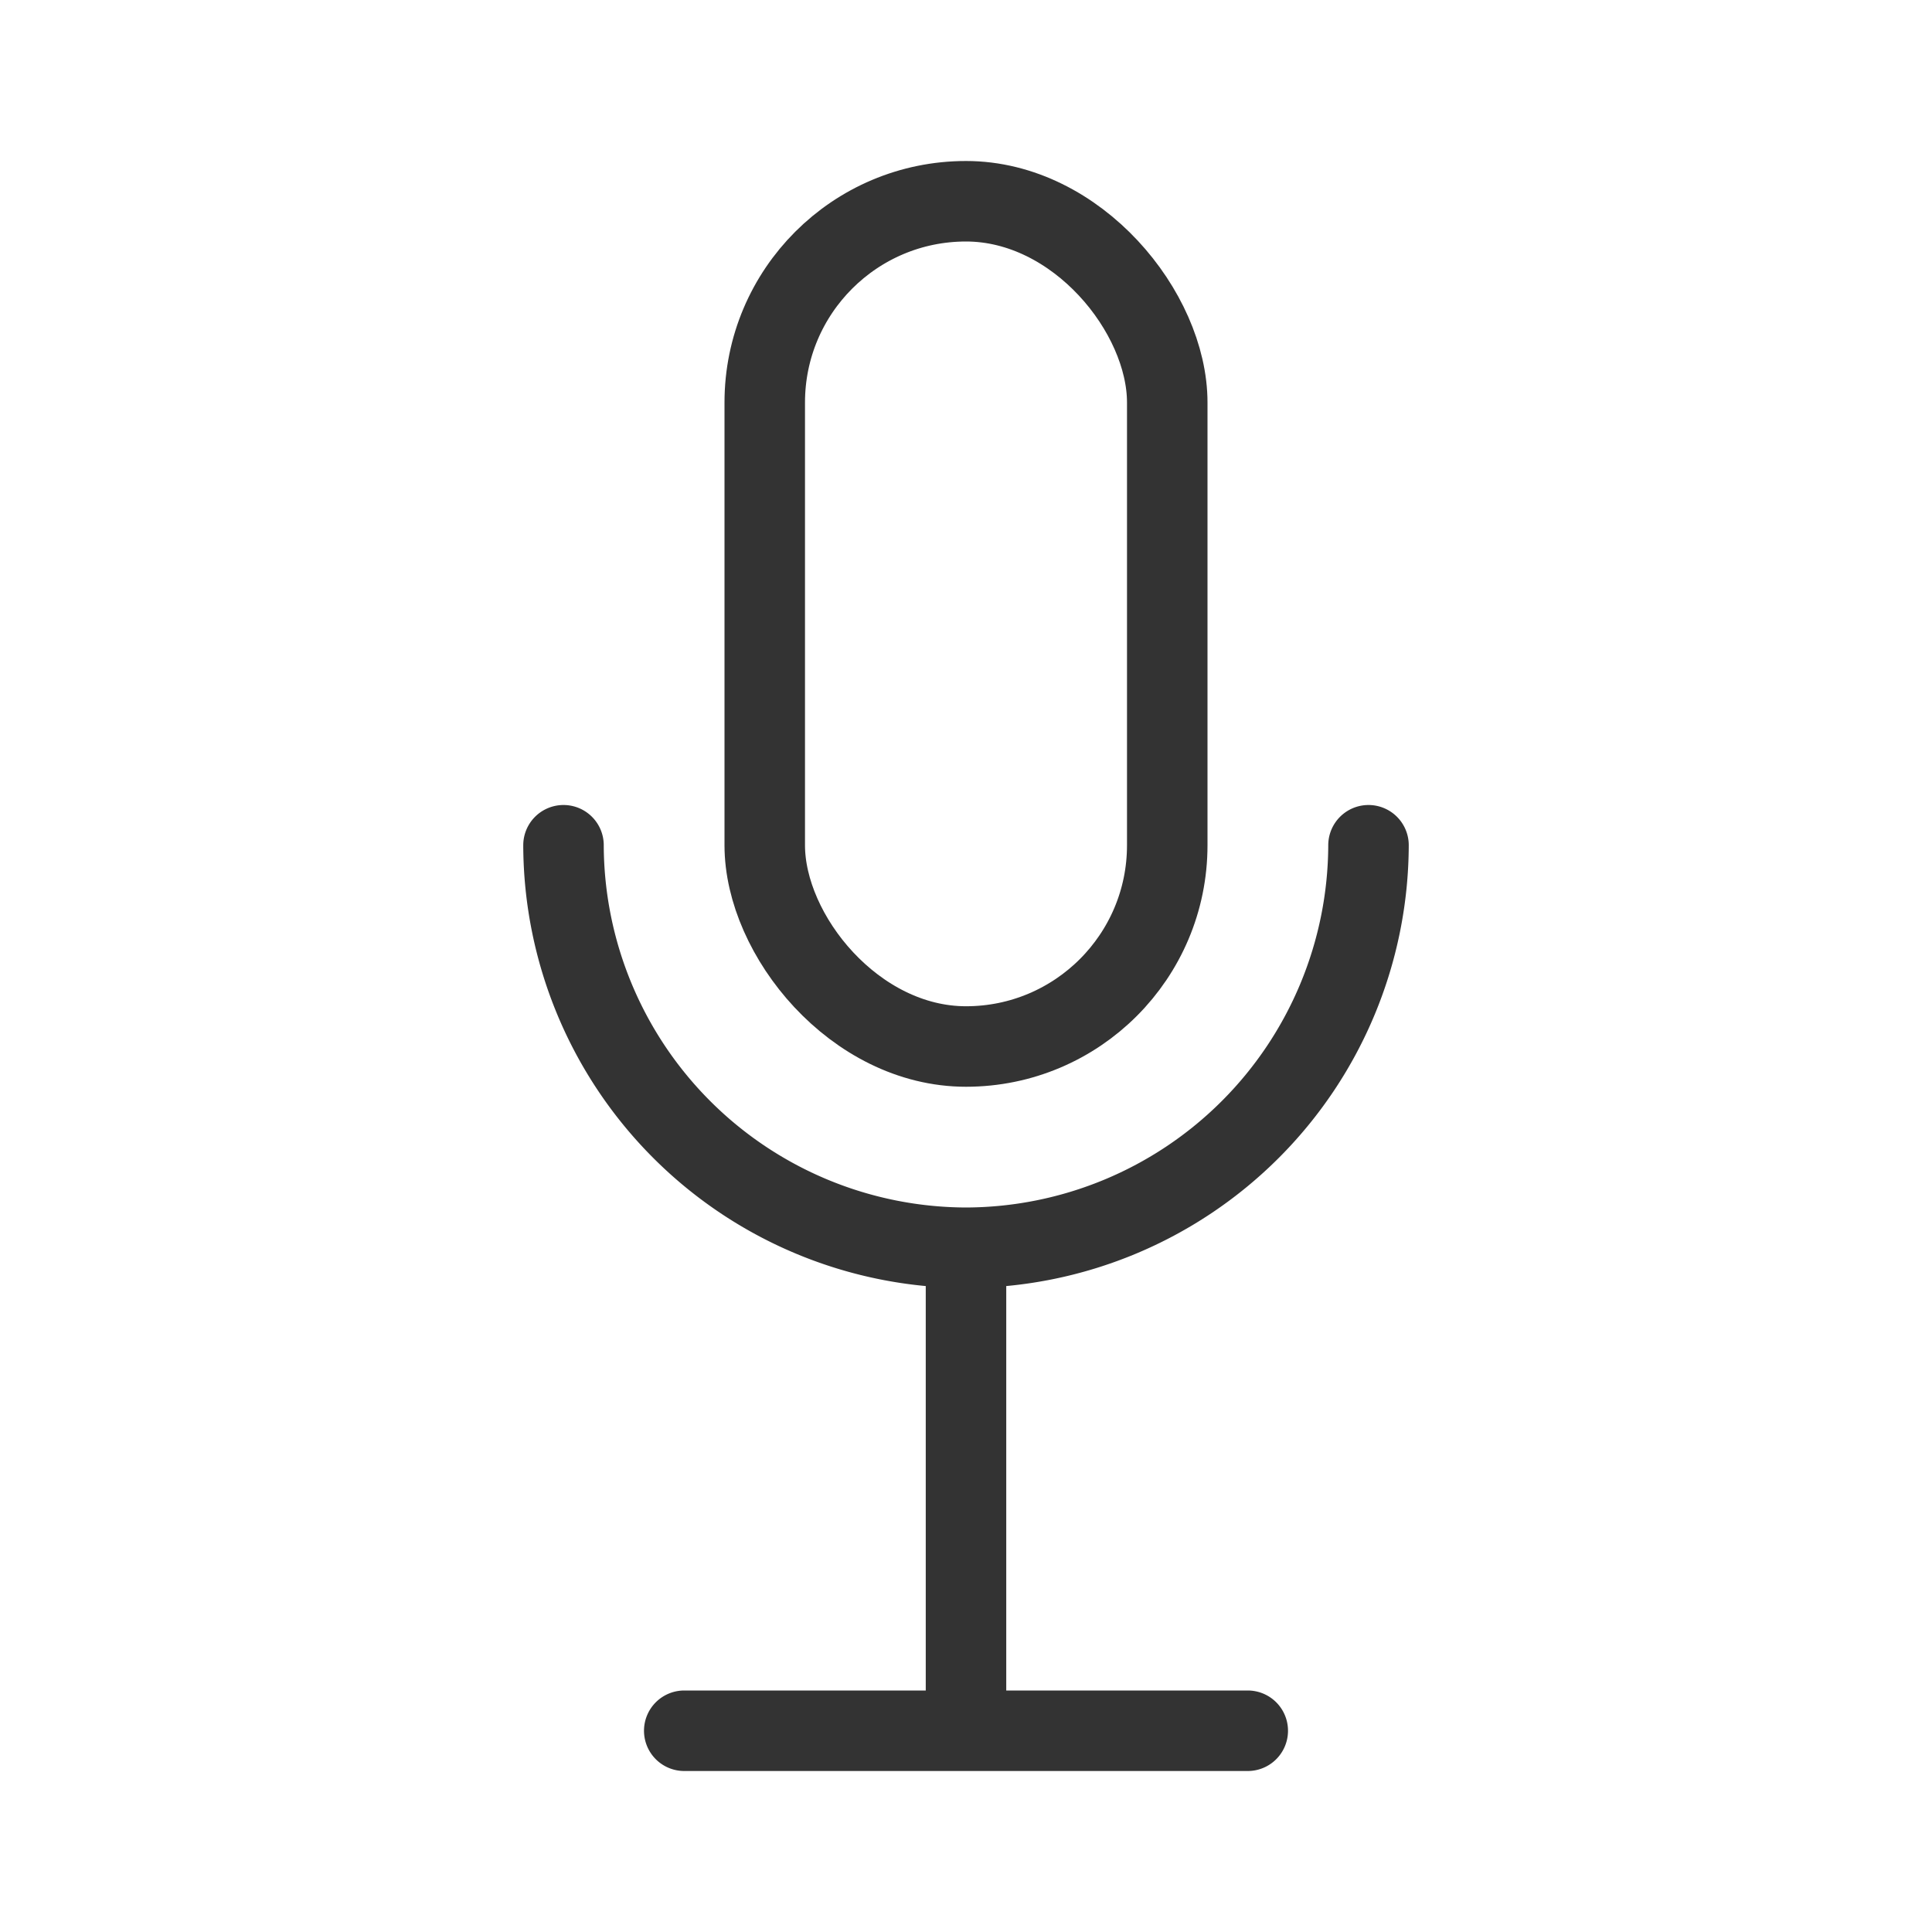 <svg xmlns="http://www.w3.org/2000/svg" viewBox="0 0 192 192" preserveAspectRatio="xMidYMid meet"><g fill="none" stroke="#333" stroke-linejoin="round" stroke-width="8"><rect width="40" height="84" x="76" y="20" stroke-linecap="round" rx="20" ry="20"/><path stroke-linecap="round" d="M56 84a40.12 40.12 0 0040 40h0a40.12 40.12 0 0040-40m-68 88h56"/><path d="M96 124v48"/></g></svg>